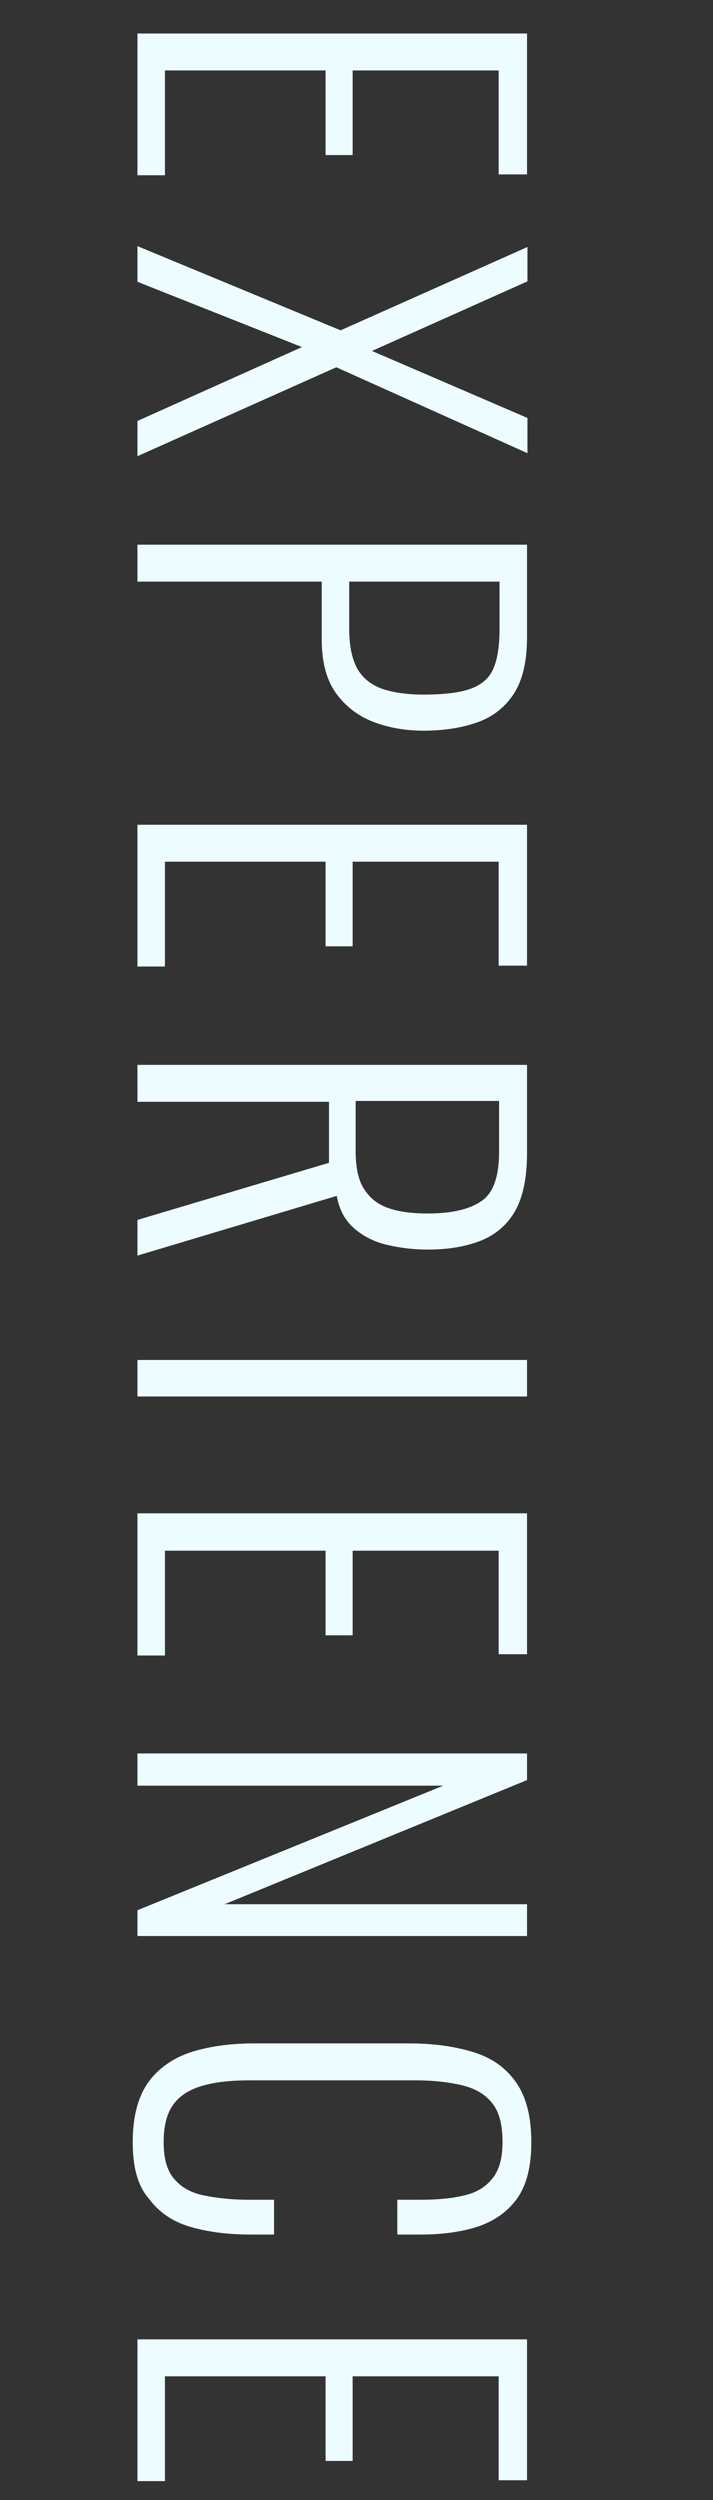 <?xml version="1.0" encoding="utf-8"?>
<!-- Generator: Adobe Illustrator 25.0.0, SVG Export Plug-In . SVG Version: 6.00 Build 0)  -->
<svg version="1.1" id="Layer_1" xmlns="http://www.w3.org/2000/svg" xmlns:xlink="http://www.w3.org/1999/xlink" x="0px" y="0px"
	 viewBox="0 0 166 582" style="enable-background:new 0 0 166 582;" xml:space="preserve">
<rect x="0" y="0" width="166" height="582" fill="#333333" stroke="none"/>
<style type="text/css">
	.st0{enable-background:new    ;}
	.st1{fill:#EDFDFF;}
</style>
<g id="Group_1111" transform="translate(-1706 -2682)">
	<g class="st0">
		<path class="st1" d="M1738,2689.8h90.7v32.8h-6.6v-24.2h-34v19.7h-6.3v-19.7h-37.4v24.4h-6.4V2689.8z"/>
		<path class="st1" d="M1738,2739.3l47.3,19.6l43.5-19.4v8l-36.2,16.2l36.2,15.6v8.2l-44.5-20l-46.3,20.7v-8.2l38.3-17.2l-38.3-15.2
			V2739.3z"/>
		<path class="st1" d="M1738,2808.8h90.7v21.7c0,5.4-1,9.7-3,12.9c-2,3.1-4.8,5.4-8.4,6.7c-3.6,1.3-7.8,2-12.7,2
			c-4.3,0-8.2-0.7-11.8-2.1c-3.6-1.4-6.5-3.7-8.7-6.8c-2.2-3.2-3.2-7.3-3.2-12.5v-13.3H1738V2808.8z M1787.3,2817.3v10.9
			c0,3.7,0.5,6.6,1.6,8.9c1.1,2.3,2.9,3.9,5.4,5c2.5,1,6,1.6,10.3,1.6c4.6,0,8.2-0.4,10.8-1.3s4.4-2.4,5.4-4.6
			c1-2.2,1.5-5.3,1.5-9.4v-11H1787.3z"/>
		<path class="st1" d="M1738,2874h90.7v32.8h-6.6v-24.2h-34v19.7h-6.3v-19.7h-37.4v24.4h-6.4V2874z"/>
		<path class="st1" d="M1738,2929.9h90.7v20.5c0,5.7-0.9,10.1-2.7,13.4c-1.8,3.2-4.5,5.6-8,7c-3.5,1.4-7.6,2.1-12.4,2.1
			c-3.4,0-6.5-0.4-9.5-1.1c-3-0.7-5.5-2-7.6-3.8c-2.1-1.8-3.5-4.3-4.1-7.6l-46.4,13.9v-8.3l44.6-13.3v-14.2H1738V2929.9z
			 M1788.8,2938.4v11.5c0,3.8,0.6,6.8,1.9,8.8c1.3,2.1,3.1,3.6,5.6,4.5c2.5,0.9,5.6,1.3,9.3,1.3c5.6,0,9.8-1,12.5-2.9
			c2.8-1.9,4.1-5.8,4.1-11.5v-11.8H1788.8z"/>
		<path class="st1" d="M1738,2998.6h90.7v8.5H1738V2998.6z"/>
		<path class="st1" d="M1738,3034.3h90.7v32.8h-6.6V3043h-34v19.7h-6.3V3043h-37.4v24.4h-6.4V3034.3z"/>
		<path class="st1" d="M1738,3090.2h90.7v6.2l-70.4,28.9h70.4v7.4H1738v-6l71.2-29H1738V3090.2z"/>
		<path class="st1" d="M1736.9,3180.7c0-6.1,1.3-10.8,3.8-14.2c2.5-3.3,6-5.6,10.2-6.9c4.3-1.3,9.1-1.9,14.3-1.9h36.1
			c5.6,0,10.5,0.7,14.8,2c4.3,1.3,7.6,3.6,10,7c2.4,3.4,3.6,8,3.6,14c0,5.4-1,9.7-3.1,12.8c-2.1,3.1-5.1,5.3-8.9,6.7
			c-3.8,1.3-8.4,2-13.7,2h-5.5v-8.1h5.3c4,0,7.4-0.3,10.2-1c2.8-0.6,5-1.9,6.6-3.9c1.6-1.9,2.4-4.8,2.4-8.5c0-4.1-0.8-7.2-2.5-9.2
			c-1.7-2.1-4.1-3.4-7.1-4.1c-3.1-0.7-6.6-1.1-10.6-1.1h-38.6c-4.5,0-8.2,0.4-11.2,1.3c-3,0.9-5.2,2.3-6.7,4.4
			c-1.5,2.1-2.2,5-2.2,8.7c0,3.8,0.8,6.7,2.5,8.6c1.6,1.9,3.9,3.2,6.9,3.8c2.9,0.6,6.4,1,10.4,1h5.9v8.1h-5.4
			c-5.3,0-10-0.6-14.1-1.8c-4.1-1.2-7.3-3.4-9.6-6.5C1738,3190.8,1736.9,3186.4,1736.9,3180.7z"/>
		<path class="st1" d="M1738,3226.6h90.7v32.8h-6.6v-24.2h-34v19.7h-6.3v-19.7h-37.4v24.4h-6.4V3226.6z"/>
	</g>
</g>
</svg>
